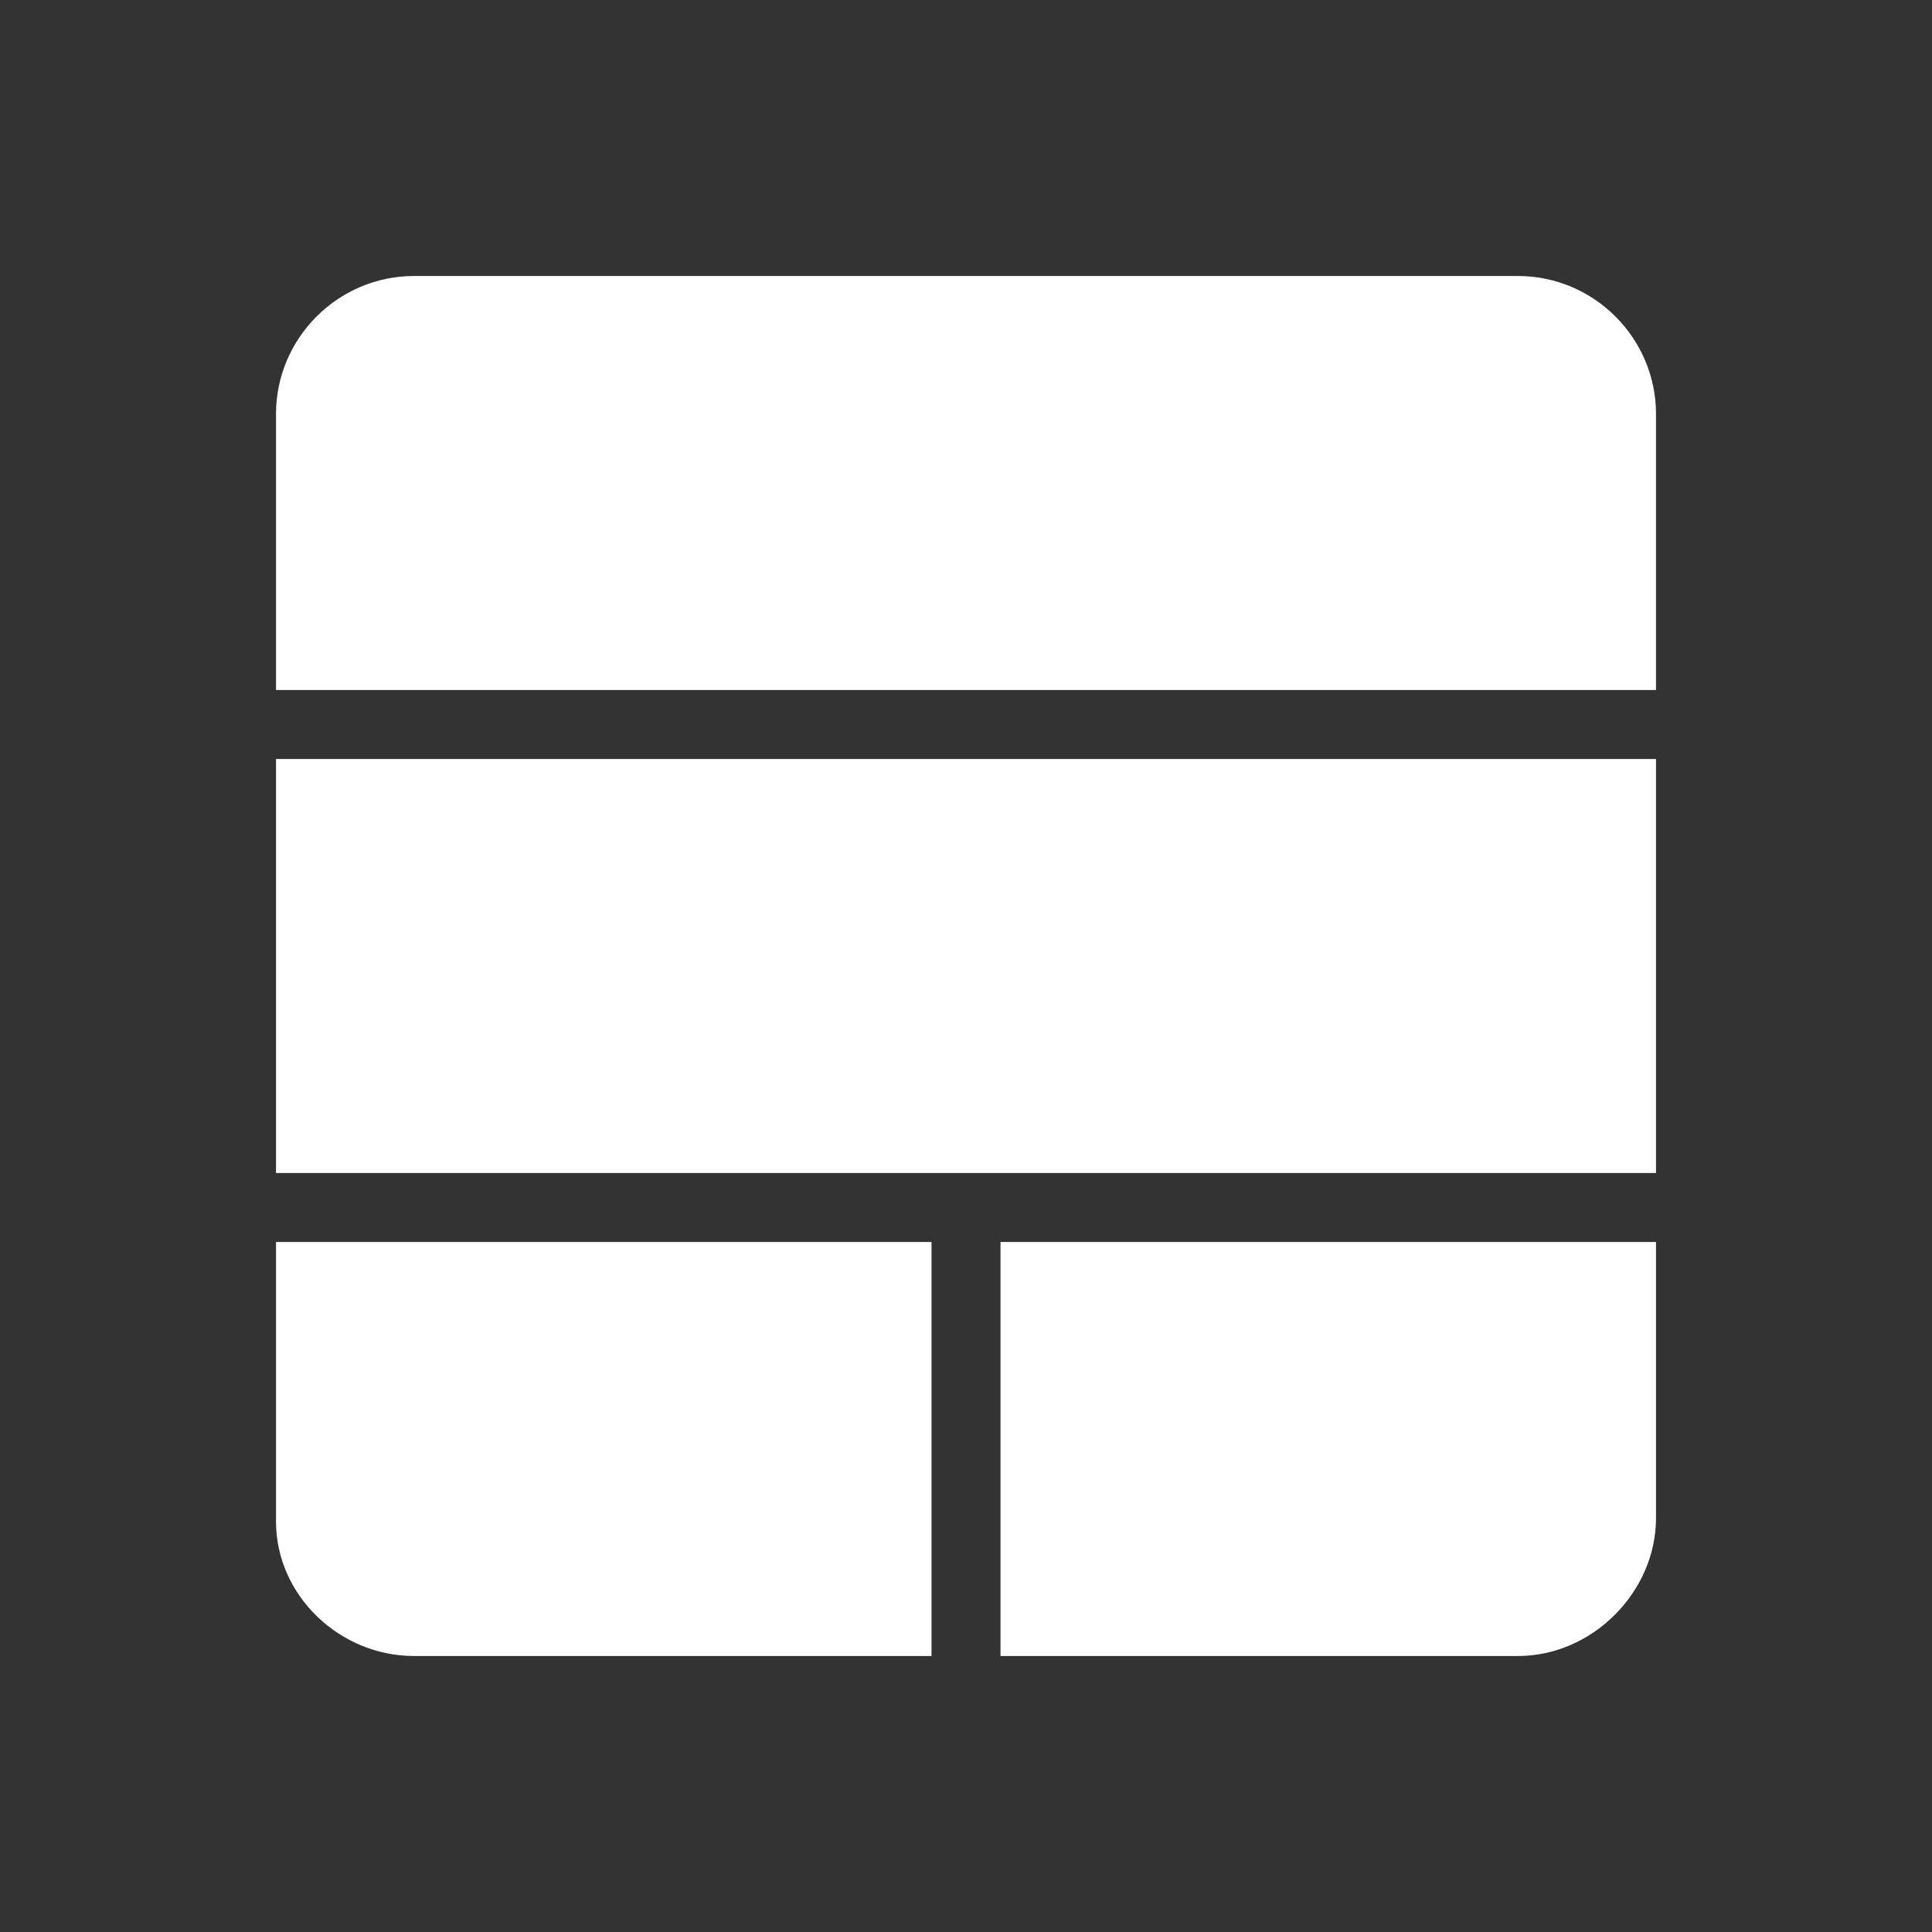 <?xml version="1.0" encoding="utf-8"?>
<!-- Generator: Adobe Illustrator 21.1.0, SVG Export Plug-In . SVG Version: 6.00 Build 0)  -->
<svg version="1.1" id="Layer_1" xmlns="http://www.w3.org/2000/svg" xmlns:xlink="http://www.w3.org/1999/xlink" x="0px" y="0px"
	 viewBox="0 0 112 112" style="enable-background:new 0 0 112 112;" xml:space="preserve">
<rect x="0" y="0" width="112" height="112" fill="#333333" stroke="none"/>
<style type="text/css">
	.st0{fill-rule:evenodd;clip-rule:evenodd;fill:#F04E98;}
	.st1{fill-rule:evenodd;clip-rule:evenodd;fill:#00A9E5;}
	.st2{fill-rule:evenodd;clip-rule:evenodd;fill:#FED10A;}
	.st3{fill-rule:evenodd;clip-rule:evenodd;fill:#00BFB3;}
	.st4{fill-rule:evenodd;clip-rule:evenodd;fill:#FFFFFF;}
	.st5{fill-rule:evenodd;clip-rule:evenodd;}
	.st6{fill:#FFFFFF;}
</style>
<g>
	<path class="st4" d="M16,24c0-4.4,3.6-8,8-8h64c4.4,0,8,3.6,8,8v16H16V24z"/>
	<path class="st4" d="M16,72h38v24H24c-4.3,0-8-3.5-8-7.8V72z"/>
	<path class="st4" d="M58,72h38v16c0,4.3-3.7,8-8,8H58V72z"/>
	<rect x="16" y="44" class="st4" width="80" height="24"/>
</g>
</svg>
